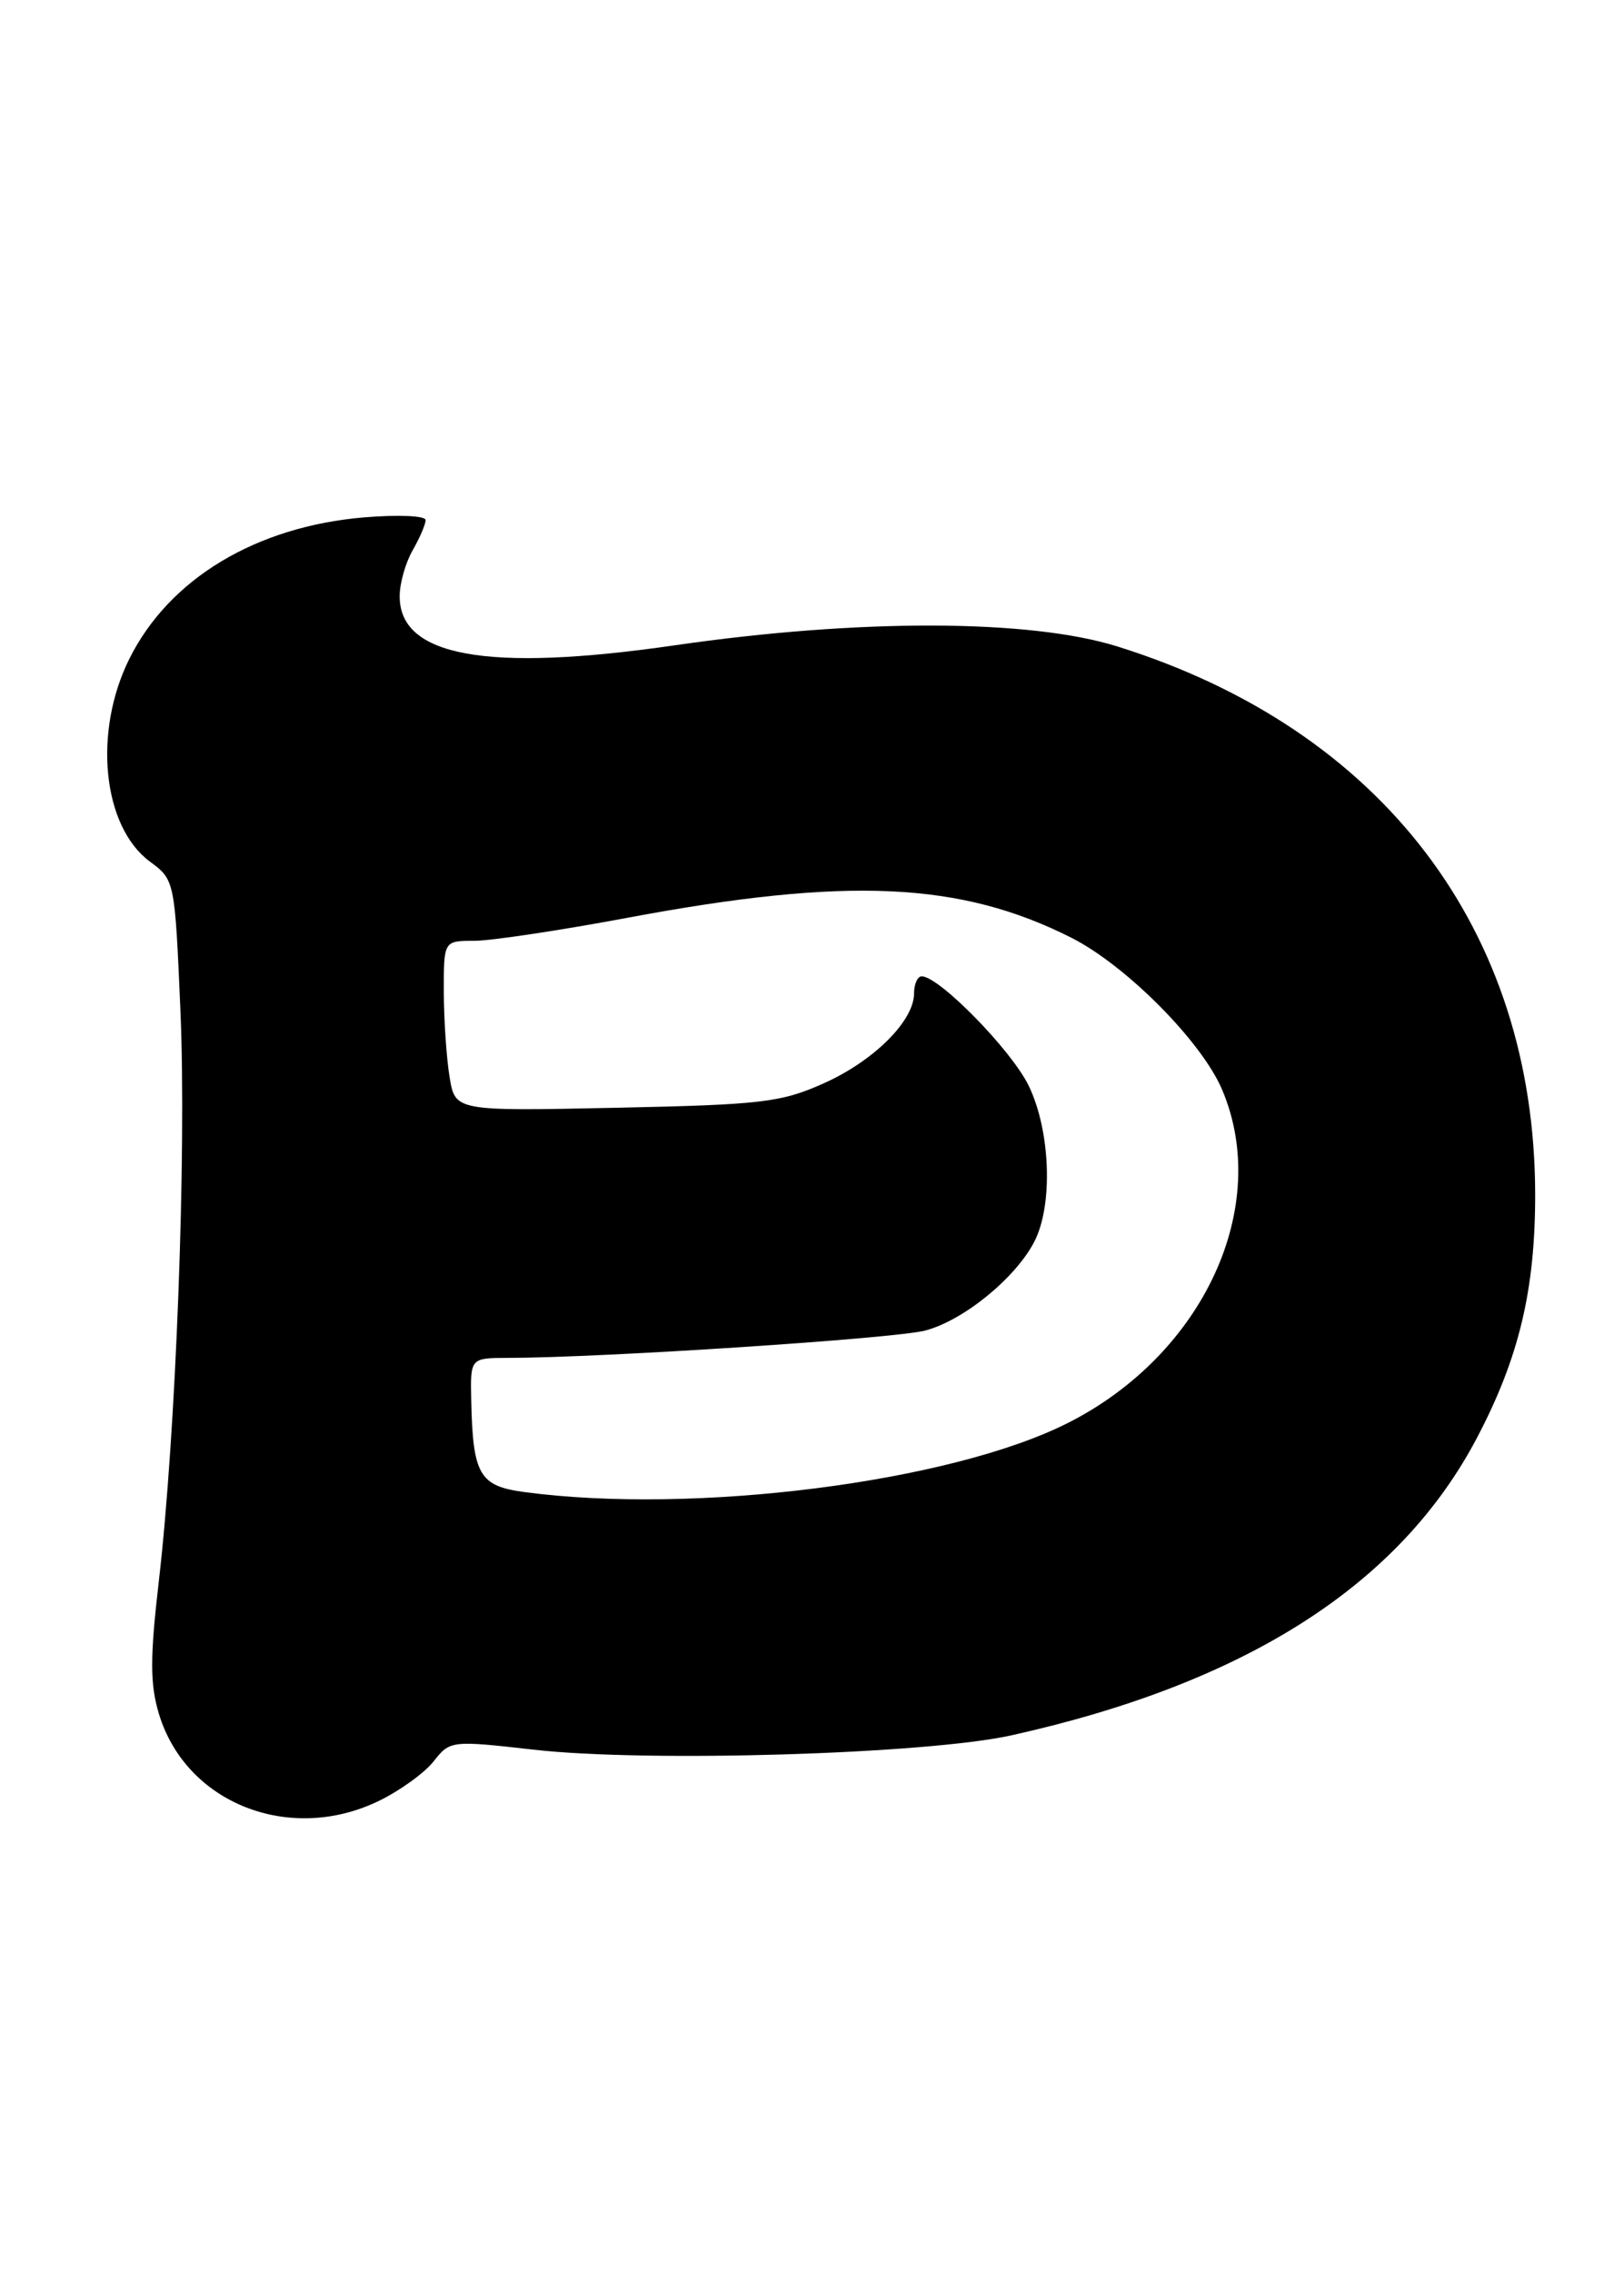 <?xml version="1.0" encoding="UTF-8" standalone="no"?>
<!DOCTYPE svg PUBLIC "-//W3C//DTD SVG 1.1//EN" "http://www.w3.org/Graphics/SVG/1.1/DTD/svg11.dtd" >
<svg xmlns="http://www.w3.org/2000/svg" xmlns:xlink="http://www.w3.org/1999/xlink" version="1.1" viewBox="0 0 183 256">
 <g >
 <path fill="currentColor"
d=" M 42.68 202.91 C 45.05 201.76 47.83 199.76 48.86 198.45 C 50.71 196.10 50.84 196.08 60.12 197.13 C 72.94 198.59 104.43 197.64 114.00 195.51 C 140.40 189.64 157.72 178.57 166.43 162.00 C 171.18 152.96 173.00 145.32 172.99 134.54 C 172.94 104.76 155.73 82.18 125.96 72.85 C 116.06 69.74 96.87 69.69 76.00 72.71 C 54.85 75.77 44.94 73.97 45.04 67.10 C 45.05 65.67 45.71 63.38 46.50 62.00 C 47.29 60.62 47.95 59.10 47.96 58.60 C 47.98 58.11 44.91 57.97 41.03 58.29 C 28.85 59.32 19.07 65.20 14.58 74.22 C 10.47 82.47 11.55 93.13 16.90 97.08 C 19.69 99.14 19.70 99.22 20.33 113.83 C 21.03 129.96 19.83 161.53 17.89 178.21 C 16.90 186.74 16.90 189.74 17.90 193.07 C 20.92 203.15 32.61 207.79 42.68 202.91 Z  M 59.04 168.10 C 54.01 167.42 53.28 166.15 53.10 157.75 C 53.00 153.00 53.00 153.00 57.25 152.99 C 67.79 152.98 100.87 150.81 104.26 149.91 C 108.58 148.77 114.43 144.00 116.55 139.90 C 118.68 135.78 118.38 127.41 115.92 122.33 C 113.99 118.34 105.83 110.00 103.86 110.00 C 103.39 110.00 103.00 110.87 103.00 111.92 C 103.00 115.03 98.44 119.56 92.77 122.08 C 88.00 124.21 85.77 124.47 69.40 124.81 C 51.29 125.19 51.29 125.19 50.66 121.34 C 50.31 119.23 50.02 114.91 50.01 111.75 C 50.00 106.00 50.00 106.00 53.43 106.00 C 55.32 106.00 63.08 104.83 70.68 103.41 C 95.48 98.76 108.23 99.34 120.74 105.66 C 126.90 108.78 135.39 117.33 137.70 122.74 C 143.32 135.92 135.62 152.60 120.34 160.32 C 107.11 167.01 78.19 170.68 59.04 168.10 Z "/>
</g>
</svg>